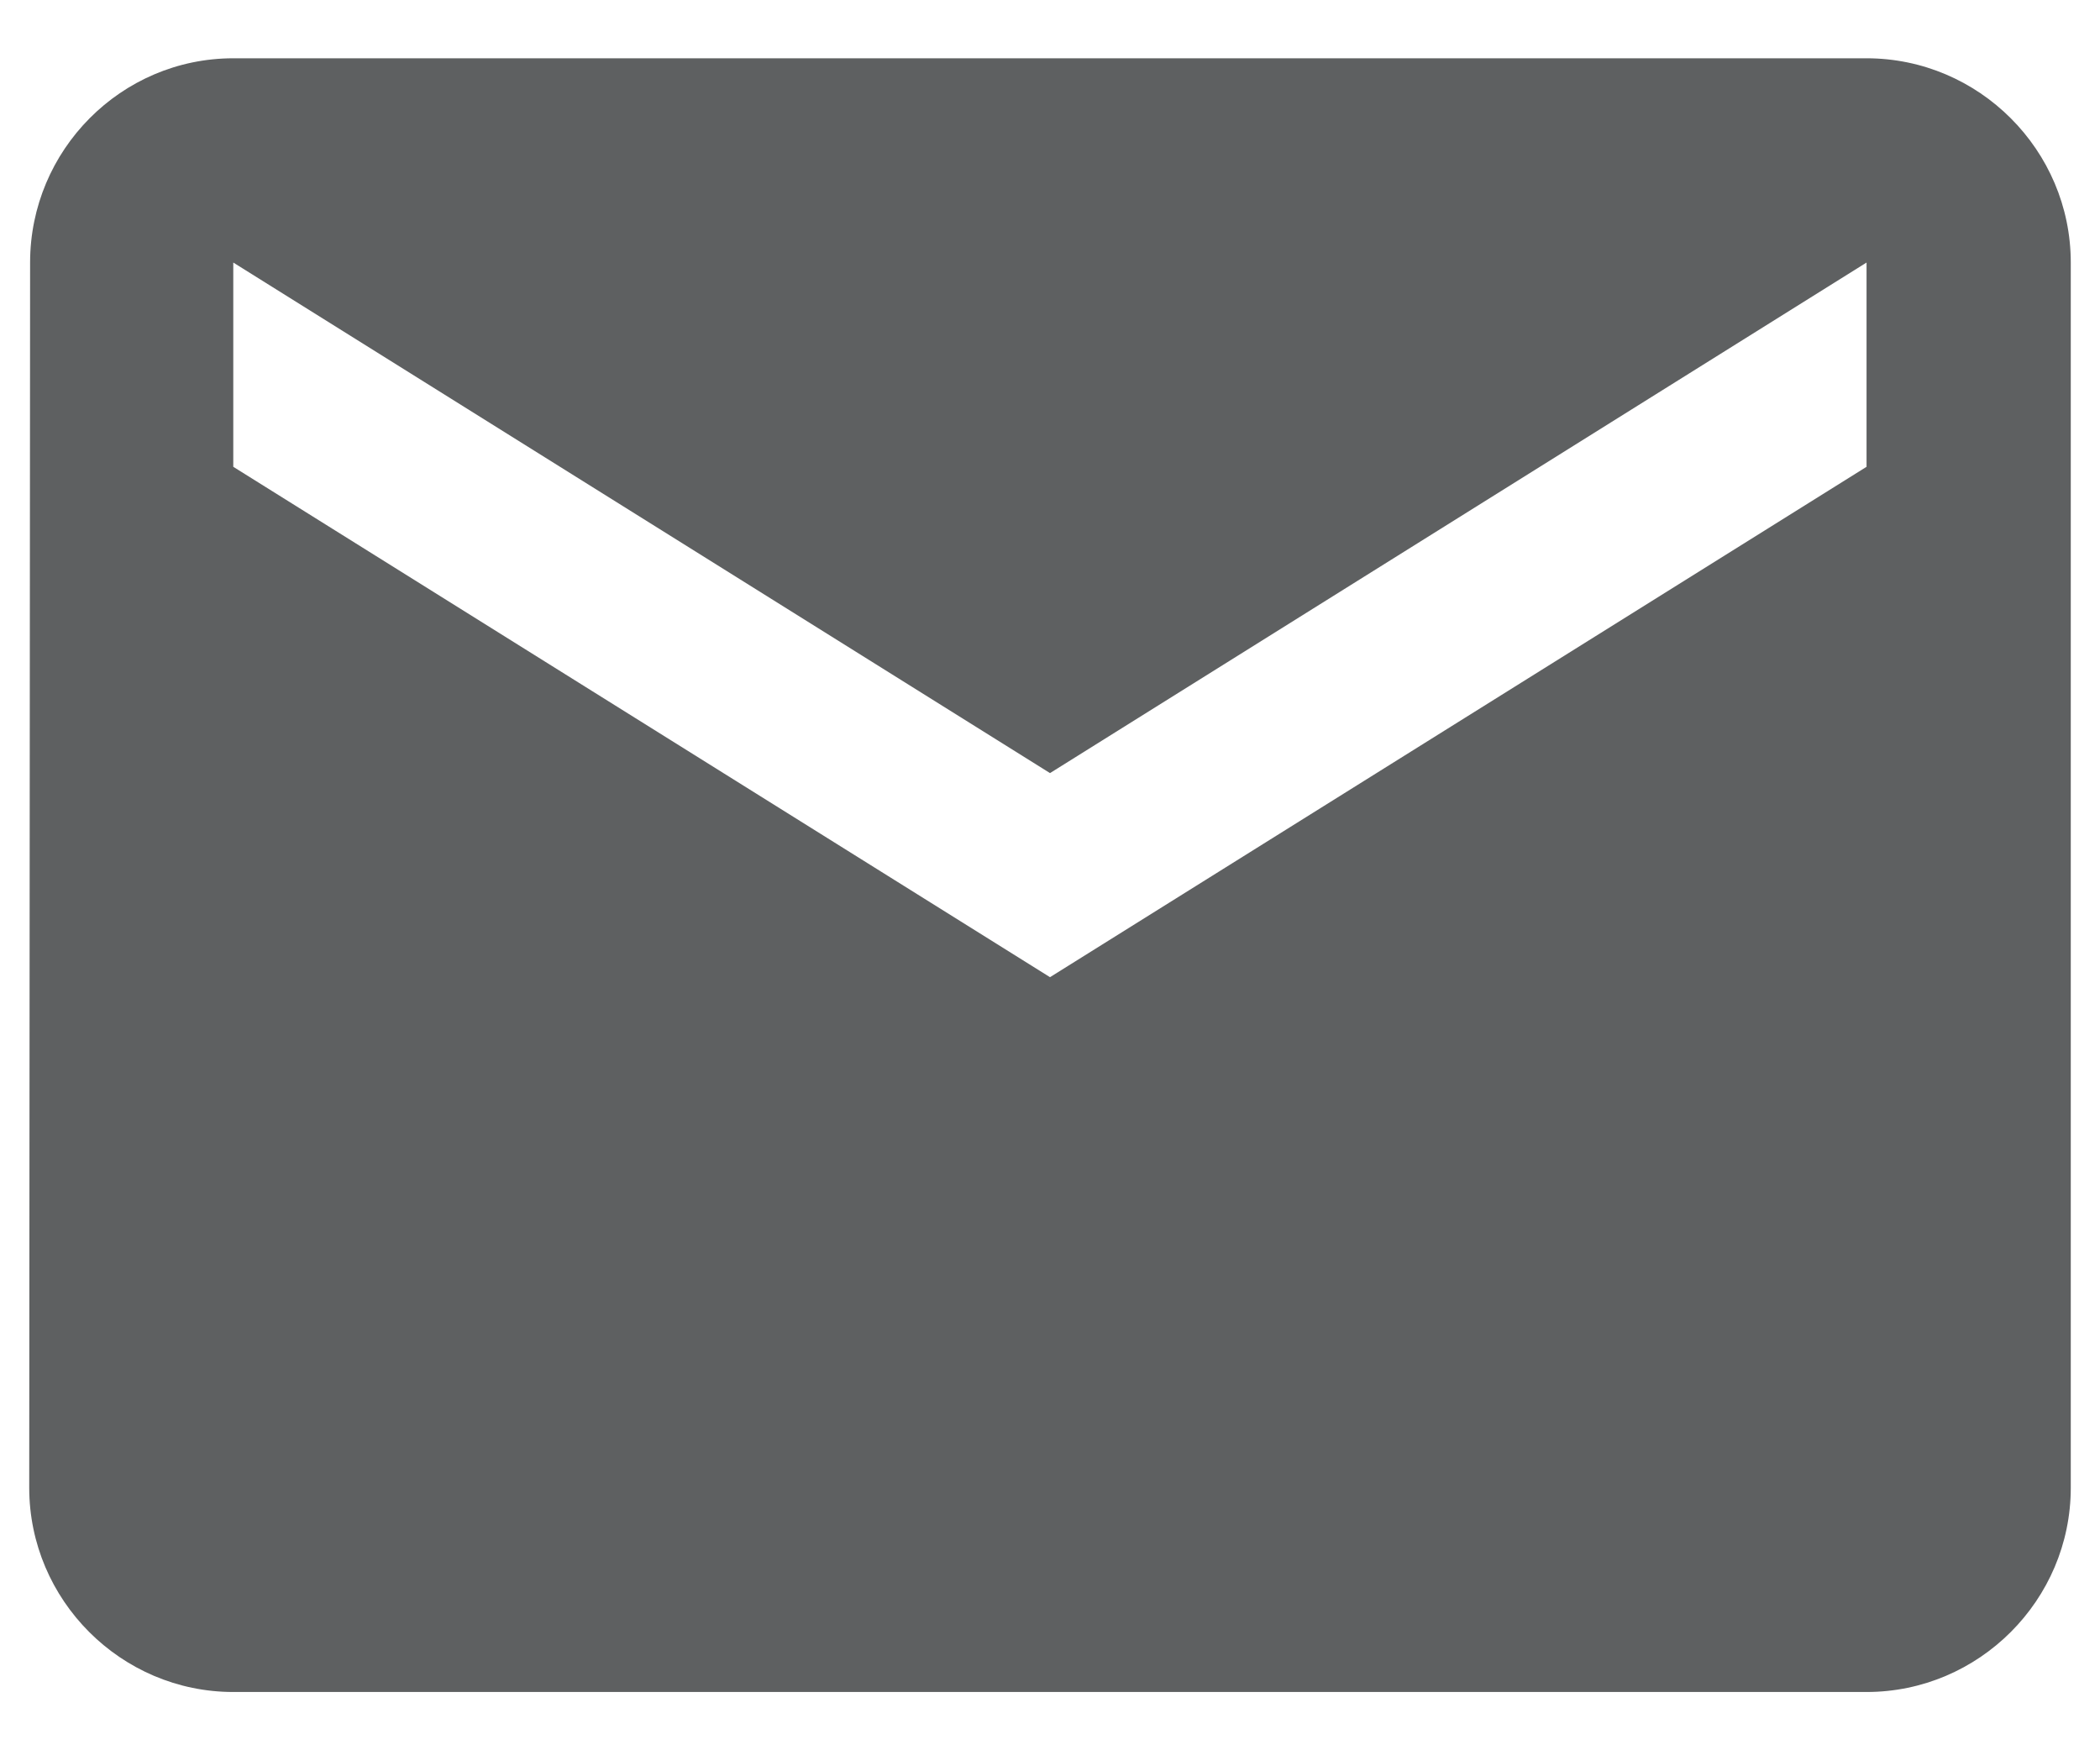 <svg width="12" height="10" viewBox="0 0 12 10" fill="none" xmlns="http://www.w3.org/2000/svg">
<path d="M10.666 0.333H1.333C0.692 0.333 0.172 0.858 0.172 1.5L0.167 8.5C0.167 9.142 0.692 9.667 1.333 9.667H10.666C11.308 9.667 11.833 9.142 11.833 8.5V1.5C11.833 0.858 11.308 0.333 10.666 0.333ZM10.666 2.667L6 5.583L1.333 2.667V1.5L6 4.417L10.666 1.5V2.667Z" fill="#5E6061"/>
</svg>
